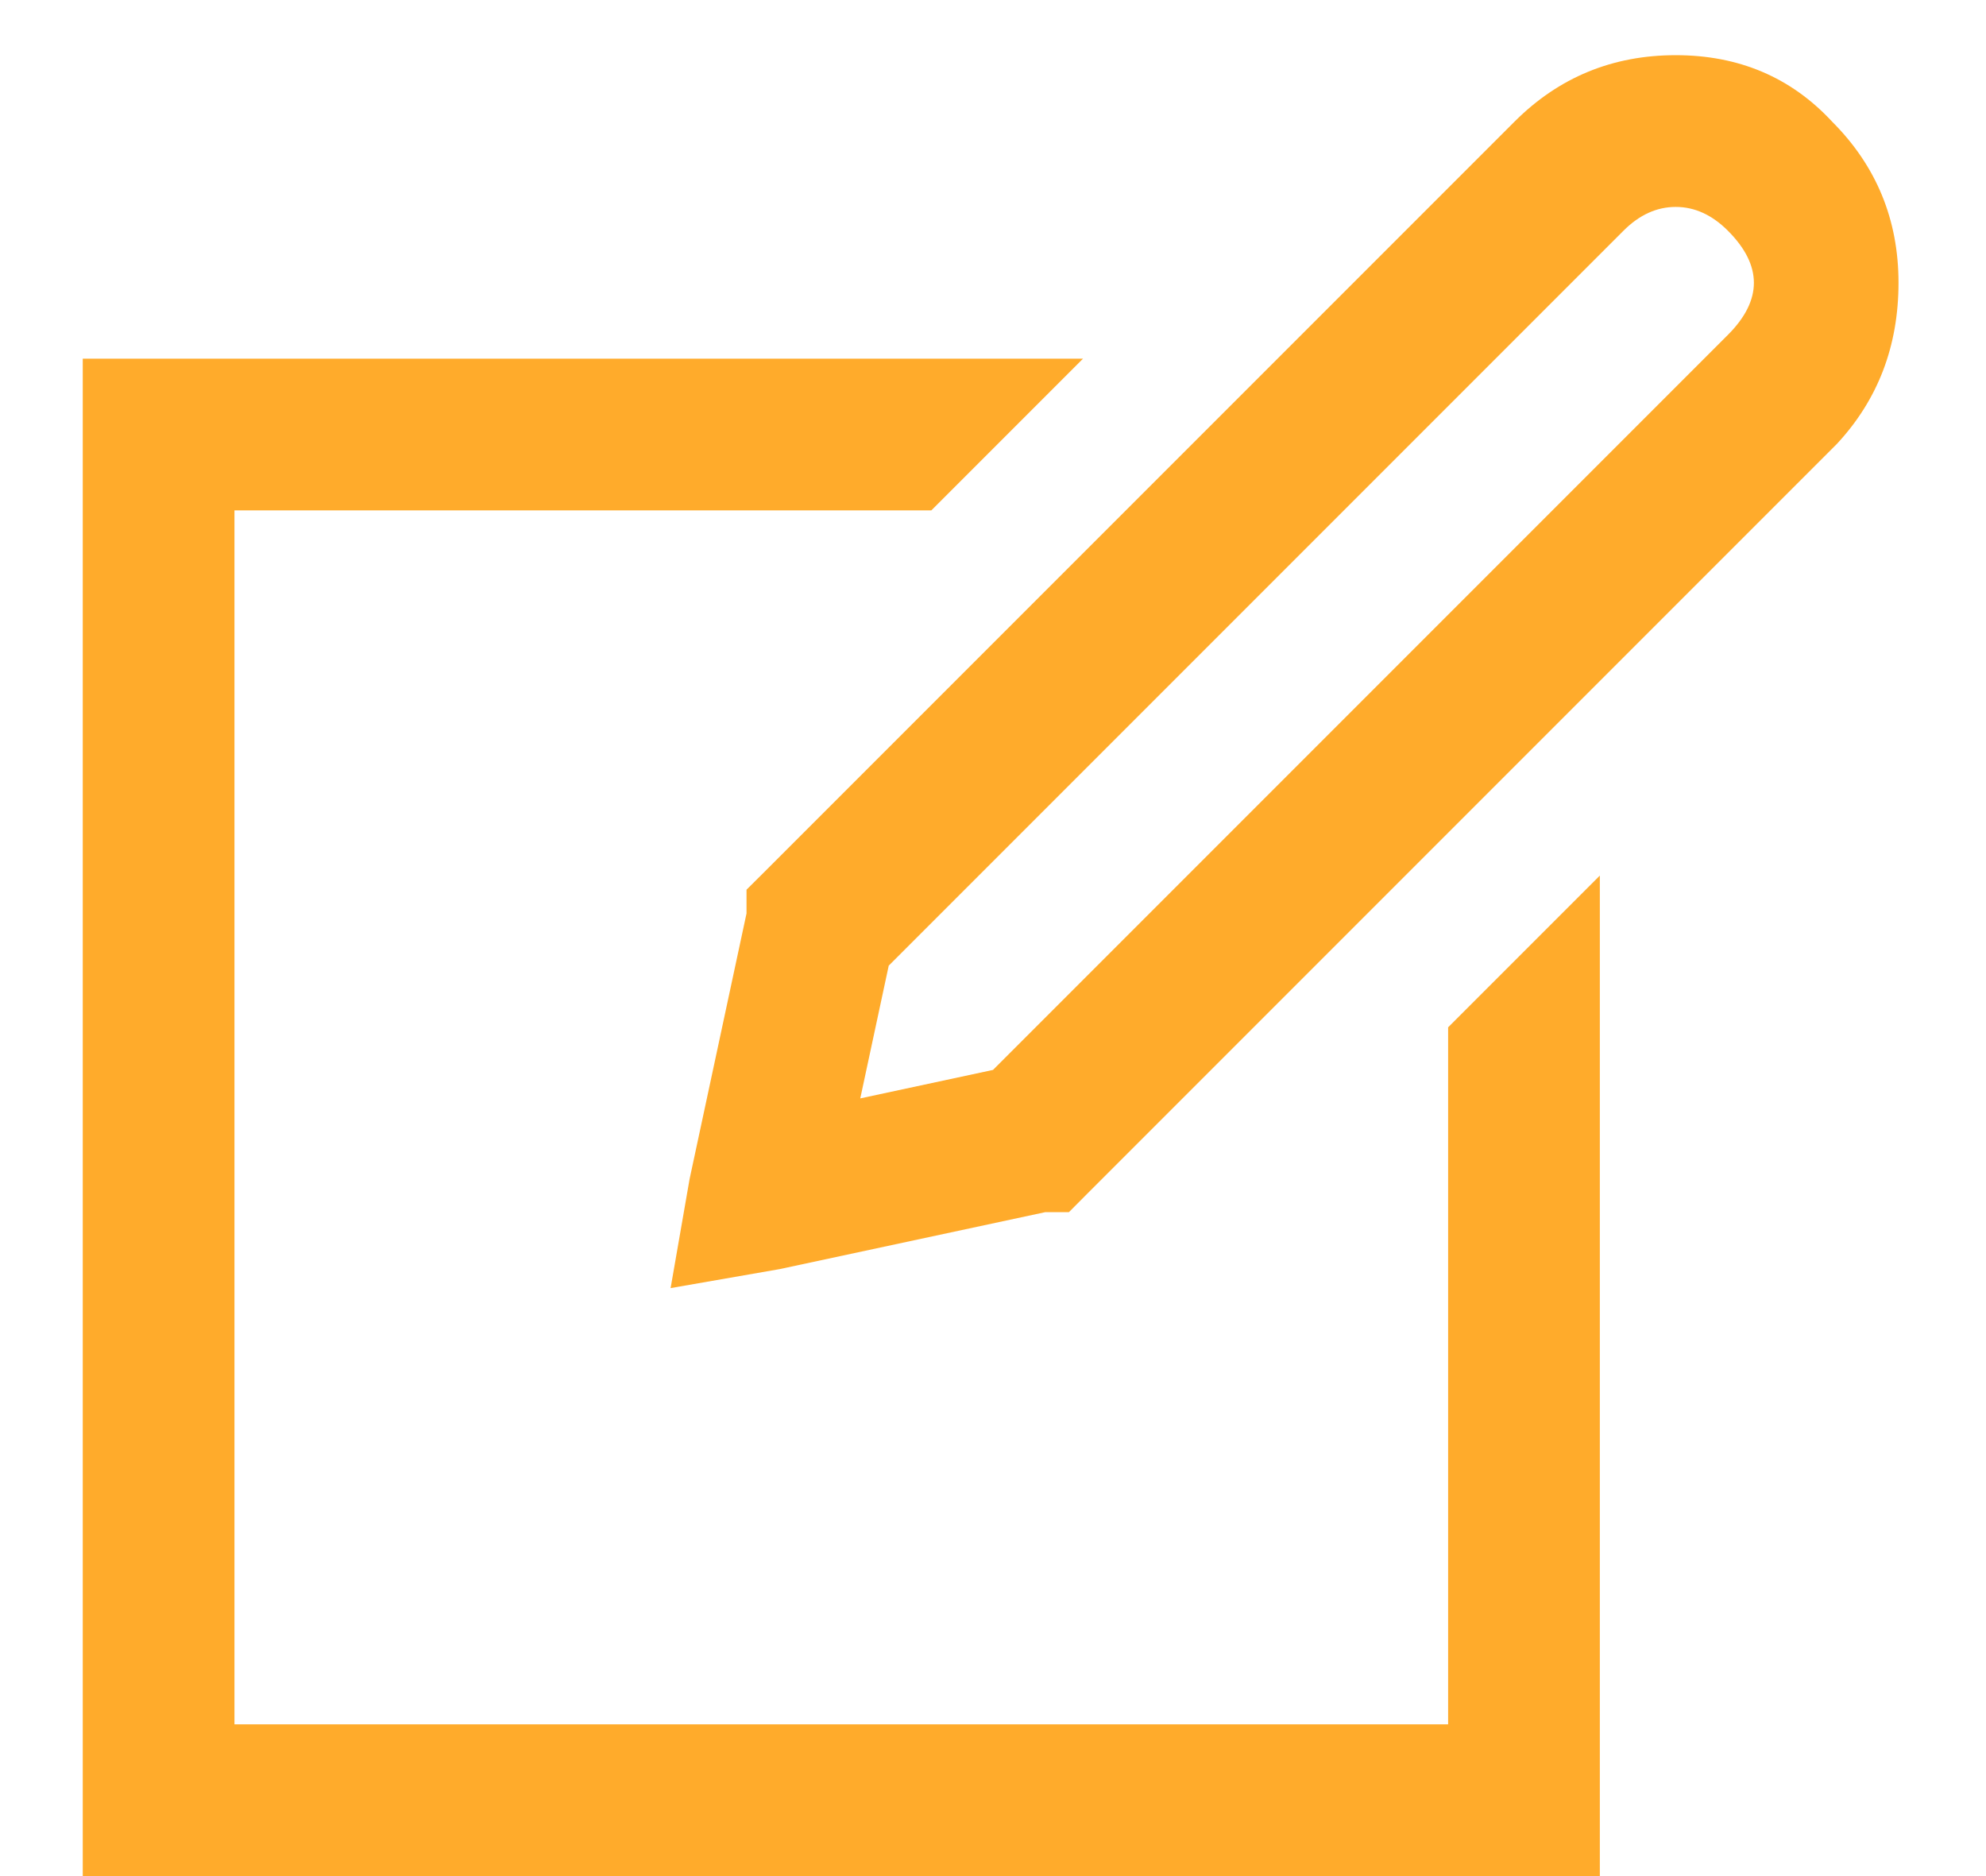 <svg width="18" height="17" viewBox="0 0 18 17" fill="none" xmlns="http://www.w3.org/2000/svg">
<path d="M13.727 1.102C14.128 0.701 14.615 0.5 15.188 0.5C15.76 0.5 16.233 0.701 16.605 1.102C17.006 1.503 17.207 1.99 17.207 2.562C17.207 3.135 17.021 3.622 16.648 4.023L9.859 10.812L9.688 10.984H9.473L7.066 11.5L6.078 11.672L6.25 10.684L6.766 8.277V8.062L6.938 7.891L13.727 1.102ZM15.66 2.09C15.517 1.947 15.359 1.875 15.188 1.875C15.016 1.875 14.858 1.947 14.715 2.09L8.055 8.75L7.797 9.953L9 9.695L15.66 3.035C15.975 2.72 15.975 2.405 15.66 2.09ZM0.75 3.25H9.816L8.441 4.625H2.125V15.625H13.125V9.309L14.5 7.934V17H0.75V3.25Z" fill="#FFAB2B"/>
</svg>

